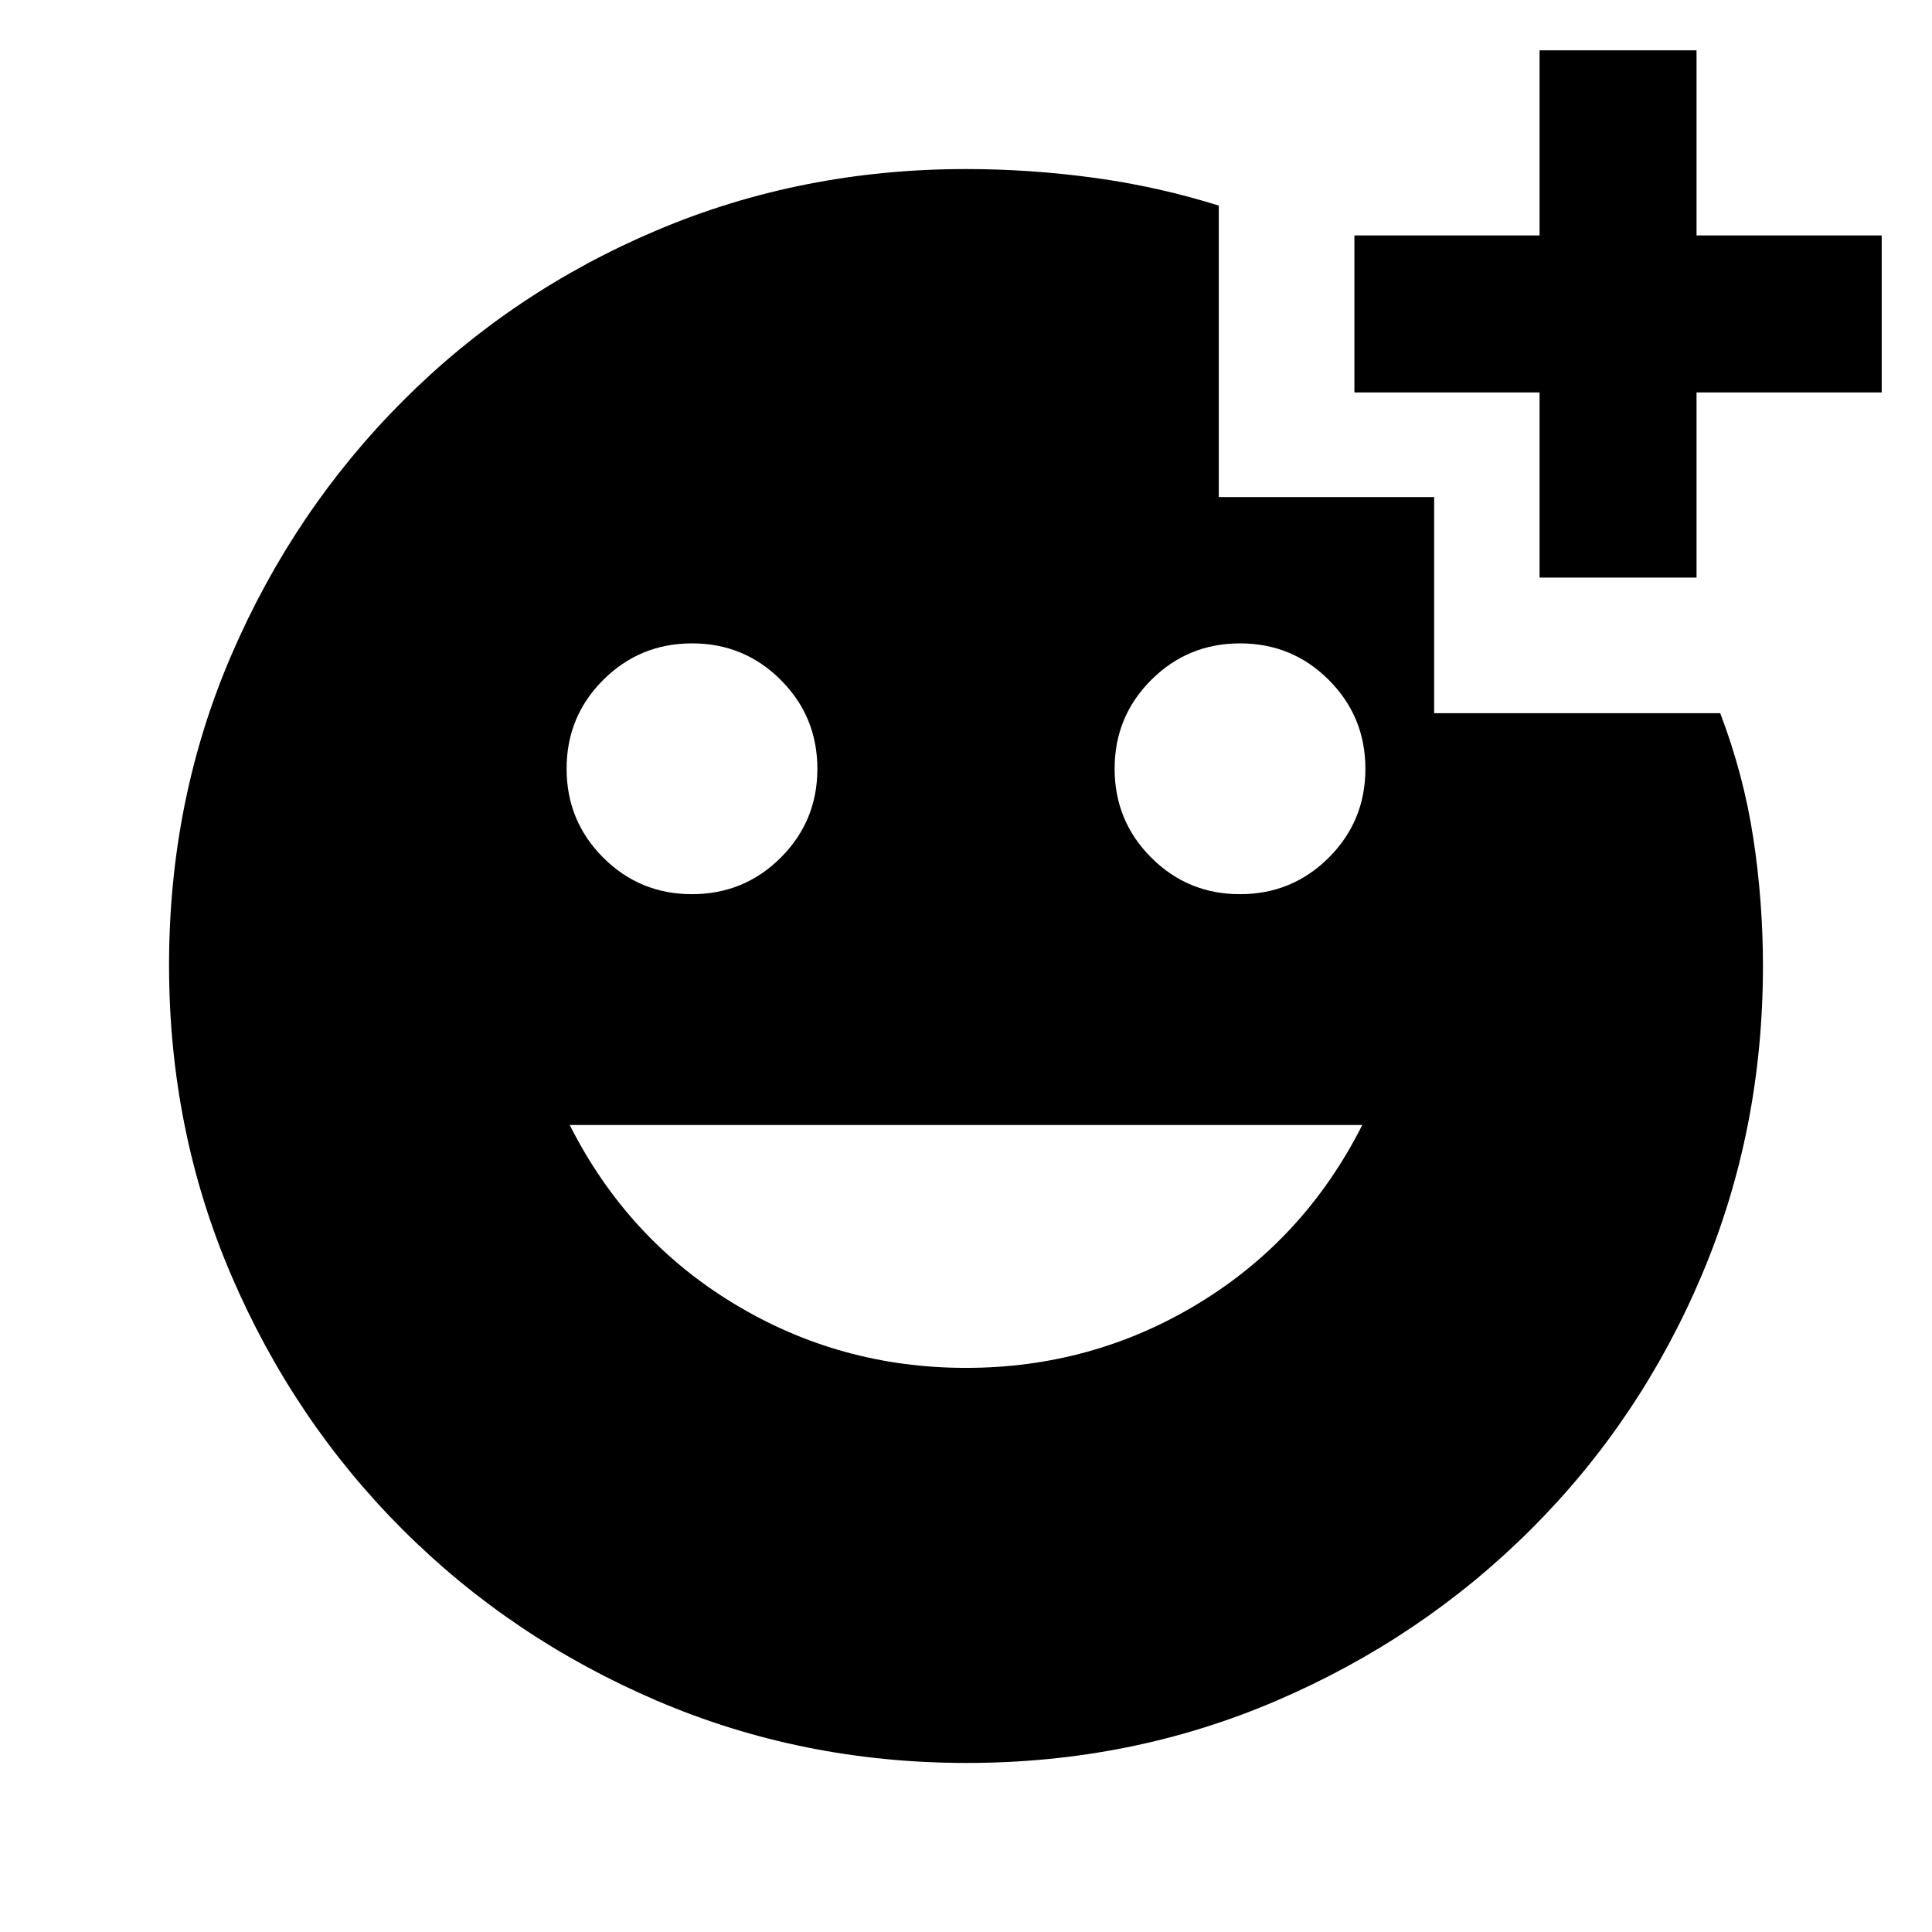 <svg xmlns="http://www.w3.org/2000/svg" height="20" viewBox="0 -960 960 960" width="20"><path d="M765-673v-92h-92v-78h92v-92h78v92h92v78h-92v92h-78ZM616.13-515.69q25.95 0 44.14-18.17 18.19-18.16 18.19-44.11t-18.16-44.14q-18.17-18.2-44.12-18.2-25.95 0-44.14 18.17-18.19 18.16-18.19 44.11t18.16 44.14q18.17 18.2 44.12 18.2Zm-272.31 0q25.95 0 44.14-18.17 18.19-18.16 18.19-44.11t-18.16-44.14q-18.17-18.2-44.12-18.2-25.95 0-44.14 18.17-18.19 18.16-18.19 44.11t18.16 44.14q18.17 18.2 44.12 18.2ZM480-280.31q62.78 0 115.54-32.04 52.77-32.04 81.38-88.65H283.08q28.61 56.61 81.38 88.65 52.76 32.04 115.54 32.04ZM480.34-84q-81.75 0-153.96-30.94-72.21-30.94-126.34-85.05-54.13-54.11-85.09-126.25Q84-398.37 84-480.39q0-82.28 31.01-154.21 31-71.93 85.22-126.23t126.12-84.74Q398.25-876 480-876q31.62 0 63.38 4.31 31.77 4.31 62.23 13.86V-713h107.01v107.39h142.15q11.61 30.46 16.42 61.97Q876-512.13 876-480q0 81.75-30.42 153.65t-84.7 126.12q-54.28 54.22-126.4 85.22Q562.35-84 480.34-84Z"/></svg>